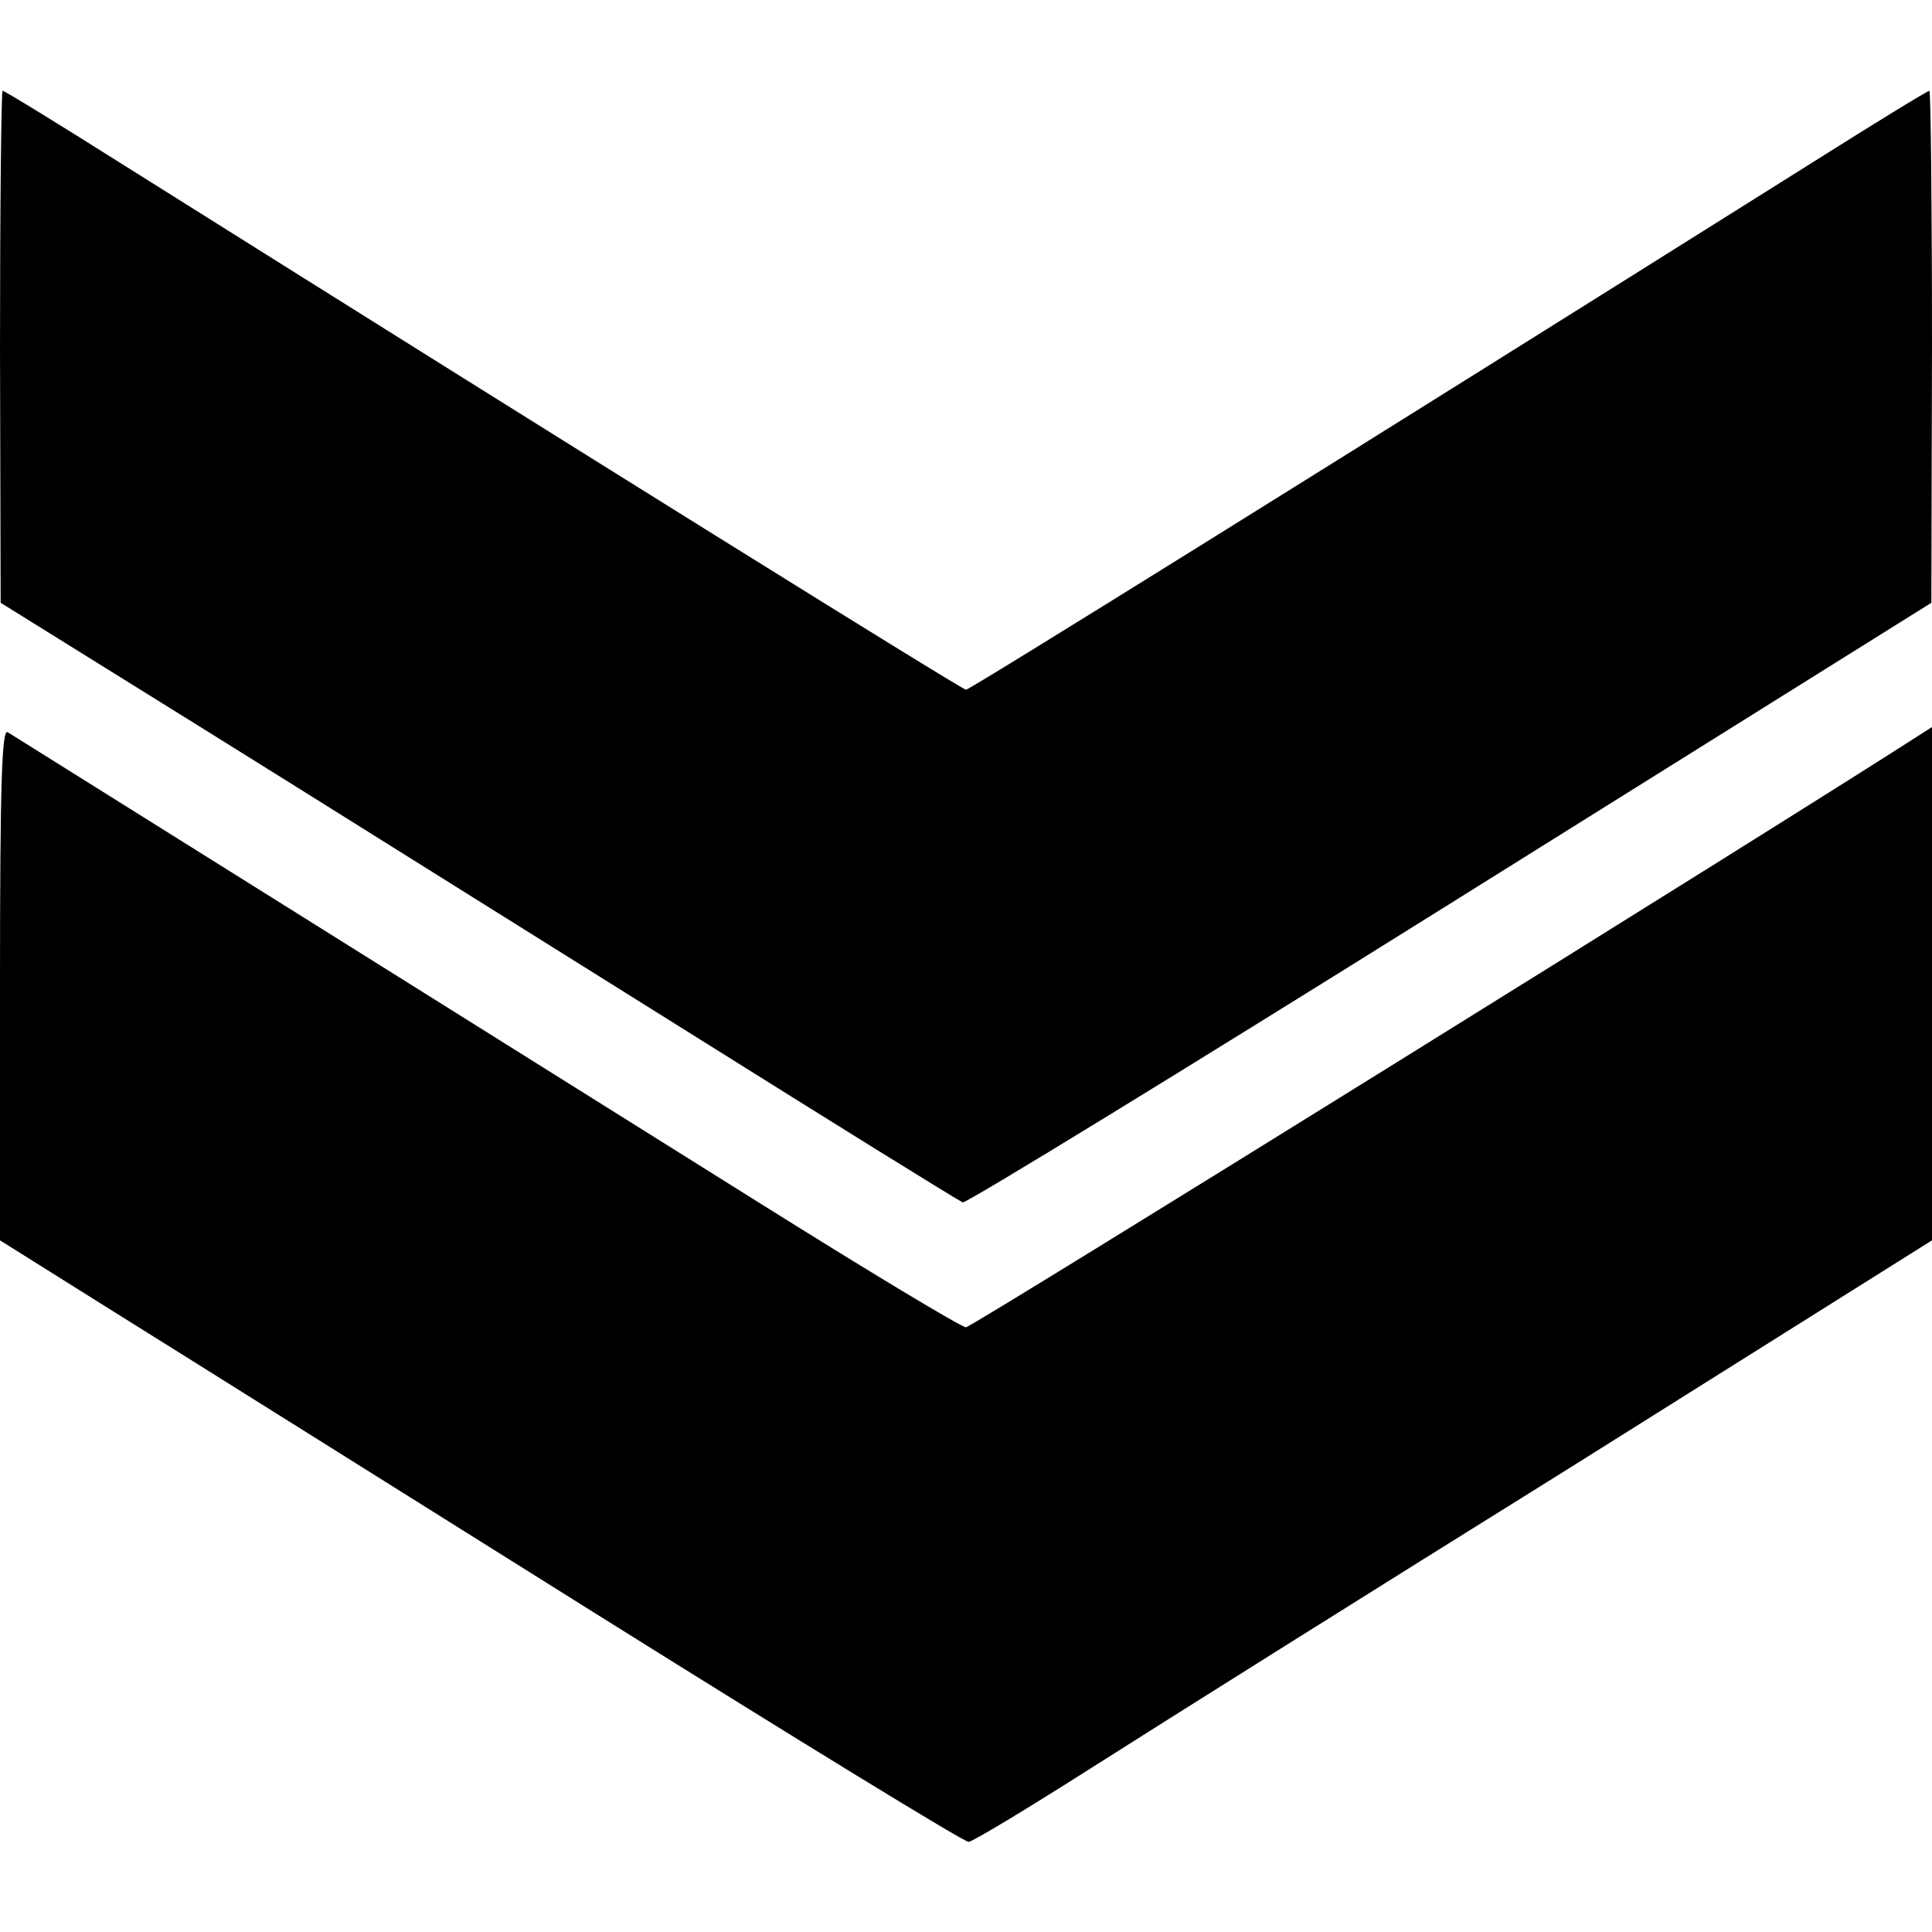 <?xml version="1.0" standalone="no"?>
<!DOCTYPE svg PUBLIC "-//W3C//DTD SVG 20010904//EN" "http://www.w3.org/TR/2001/REC-SVG-20010904/DTD/svg10.dtd">
<svg version="1.0" xmlns="http://www.w3.org/2000/svg" width="30" height="30" viewBox="0 0 300 300" preserveAspectRatio="xMidYMid meet">
  <g id="g3395" transform="matrix(-1,0,0,-1,300,300.1)">
    <g id="g3383" transform="matrix(0.1,0,0,-0.1,0,300)" style="fill:#000000;stroke:none">
      <path
         id="path3385"
         d="M 1305,2744 C 1206,2681 872,2471 562,2278 L 0,1925 l 0,-398 0,-399 22,14 c 214,138 1469,918 1478,918 7,0 150,-86 319,-192 332,-208 1148,-719 1169,-732 9,-6 12,75 12,391 l 0,398 -177,111 c -98,61 -434,272 -747,468 -313,196 -574,356 -580,355 -6,0 -92,-52 -191,-115 z" />
      <path
         id="path3387"
         d="M 748,1402 1,935 0,538 C 0,319 2,140 4,140 c 3,0 83,49 178,109 748,470 1312,821 1318,821 6,0 570,-351 1318,-821 95,-60 175,-109 178,-109 2,0 4,179 4,398 l -1,397 -312,194 c -172,107 -505,316 -742,464 -236,148 -434,271 -440,273 -5,2 -346,-207 -757,-464 z" />
    </g>
  </g>
</svg>
